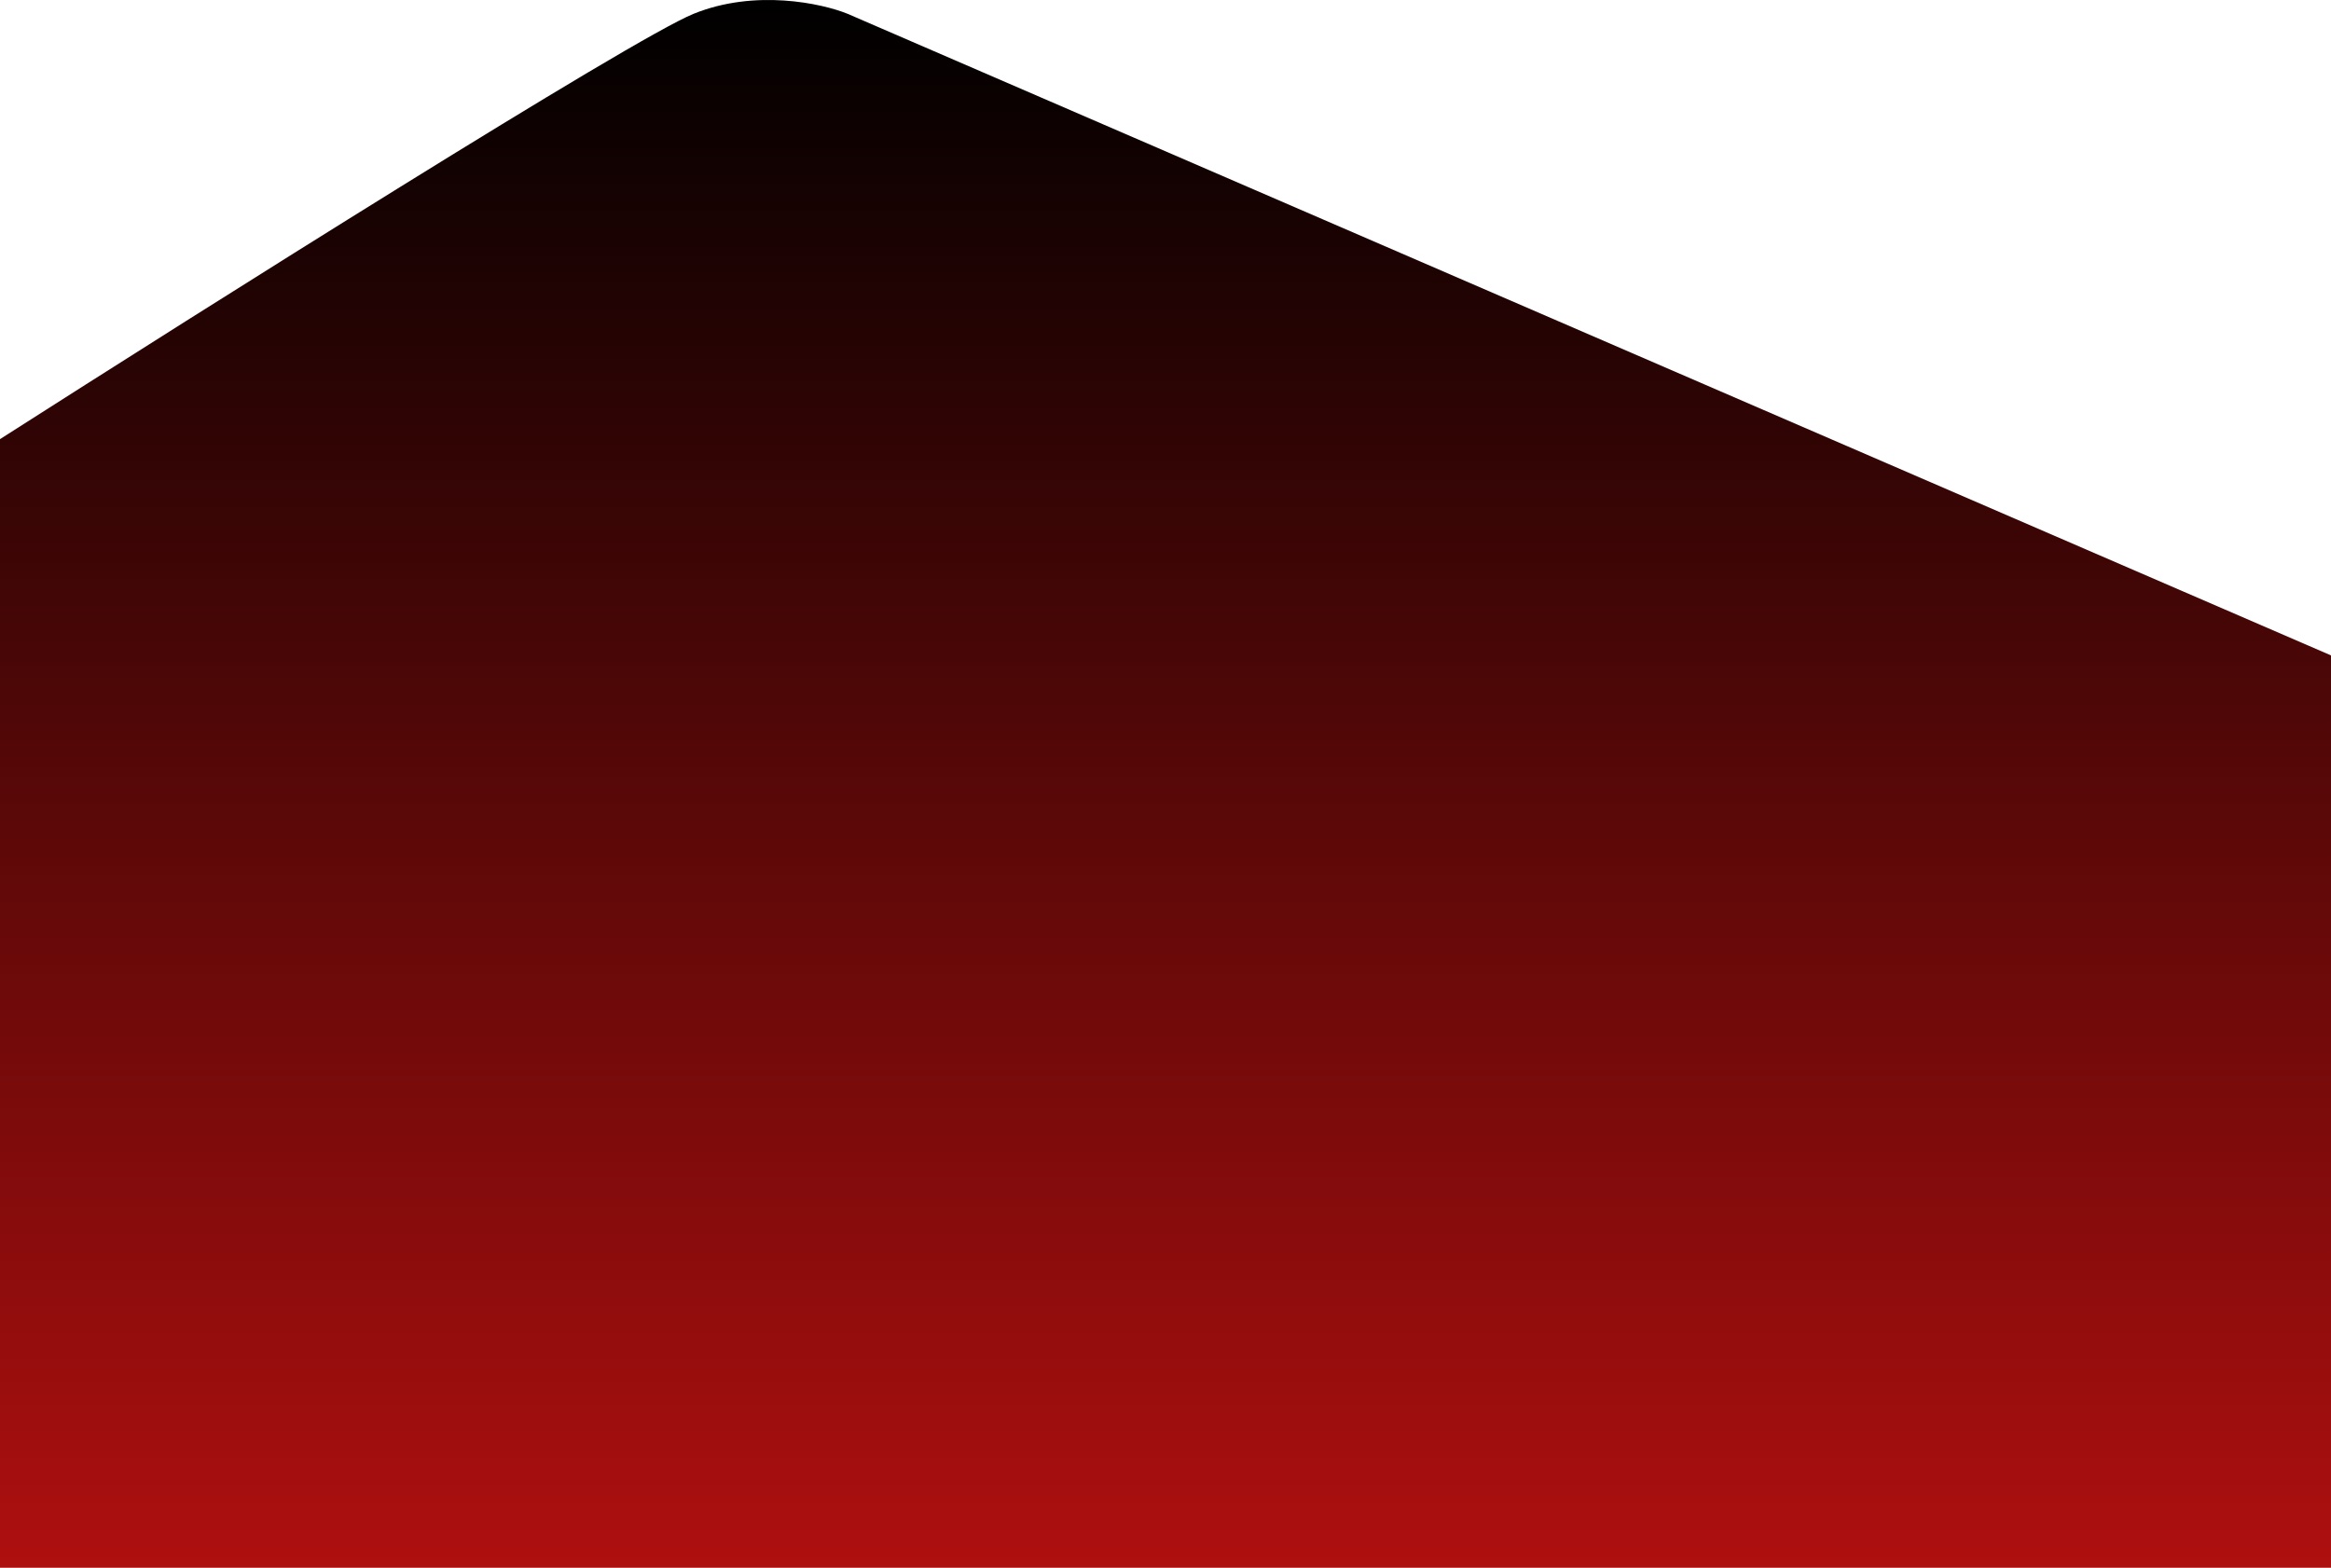 <svg width="1439" height="968" viewBox="0 0 1439 968" fill="none" xmlns="http://www.w3.org/2000/svg">
<path d="M1439 404.677V968H0V271.141C126.888 190.03 390.168 23.951 428.185 8.52C466.202 -6.911 507.387 2.091 523.228 8.52L1439 404.677Z" fill="url(#paint0_linear_3_34)"/>
  <defs>
    <linearGradient id="paint0_linear_3_34" x1="720" y1="0" x2="720" y2="1075" gradientUnits="userSpaceOnUse">
      <stop stop-color="black"/> <!-- Bright Red -->
      <stop offset="1" stop-color="#c21111"/> <!-- Dark Red -->
    </linearGradient>
  </defs>
</svg>

